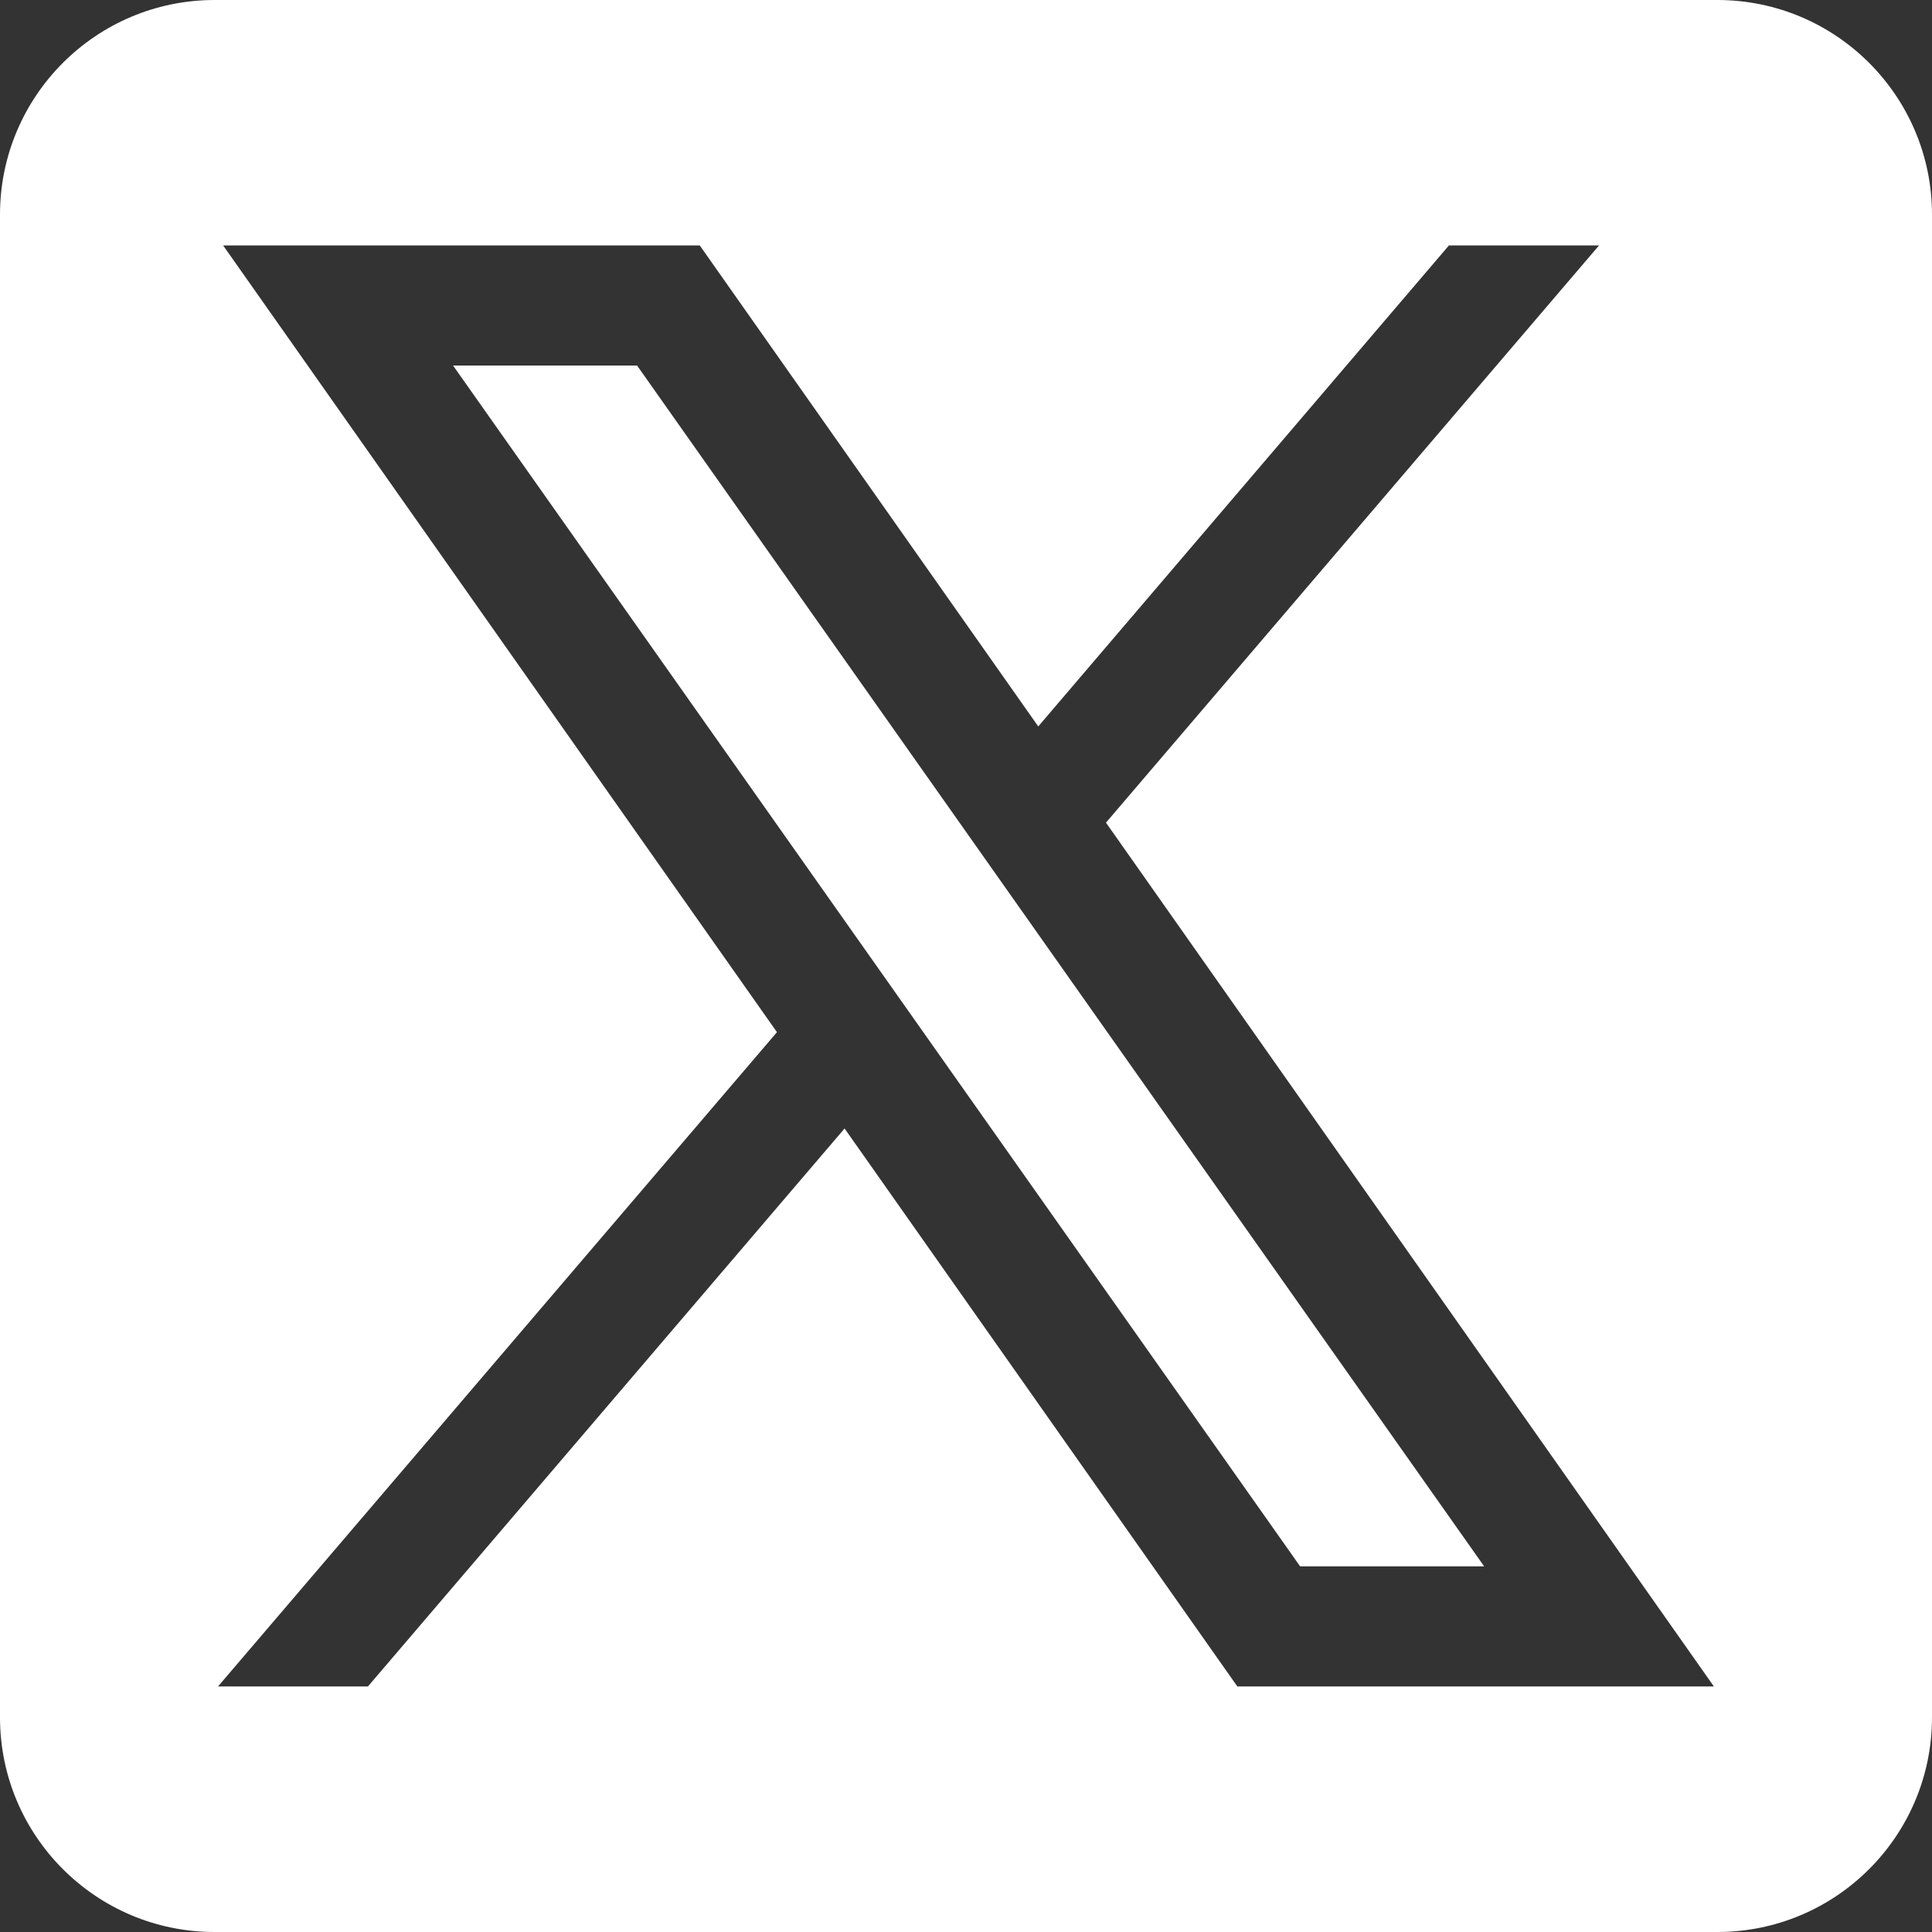 <?xml version="1.0" encoding="UTF-8" standalone="no"?>
<!-- Uploaded to: SVG Repo, www.svgrepo.com, Transformed by: SVG Repo Mixer Tools -->

<svg
   width="800"
   height="800"
   viewBox="0 0 20 20"
   version="1.1"
   fill="#ffffff"
   id="svg1"
   xml:space="preserve"
   xmlns="http://www.w3.org/2000/svg"
   xmlns:svg="http://www.w3.org/2000/svg"><rect x="0" y="0" width="20" height="20" fill="#333333" stroke="none"/><defs
     id="defs2" /><g
     id="g9"
     transform="translate(-87.825,-0.325)"><path
       d="m 92.515,4.109 8.769,12.431 h 1.905 L 94.42,4.109 Z"
       style="baseline-shift:baseline;display:inline;overflow:visible;vector-effect:none;enable-background:accumulate;stop-color:#000000;stop-opacity:1"
       id="path9" /><path
       d="M 90.047,0.325 C 88.82,0.325 87.825,1.32 87.825,2.547 V 18.103 c 0,1.227 0.995,2.222 2.222,2.222 h 15.556 c 1.227,0 2.222,-0.995 2.222,-2.222 V 2.547 C 107.825,1.32 106.83,0.325 105.603,0.325 Z m 0.088,2.541 h 4.934 l 3.504,4.979 4.251,-4.979 h 1.554 l -5.104,5.975 6.293,8.942 h -4.933 l -4.066,-5.776 -4.934,5.776 H 90.082 l 5.786,-6.773 z"
       style="baseline-shift:baseline;display:inline;overflow:visible;vector-effect:none;enable-background:accumulate;stop-color:#000000;stop-opacity:1"
       id="path8" /></g></svg>
